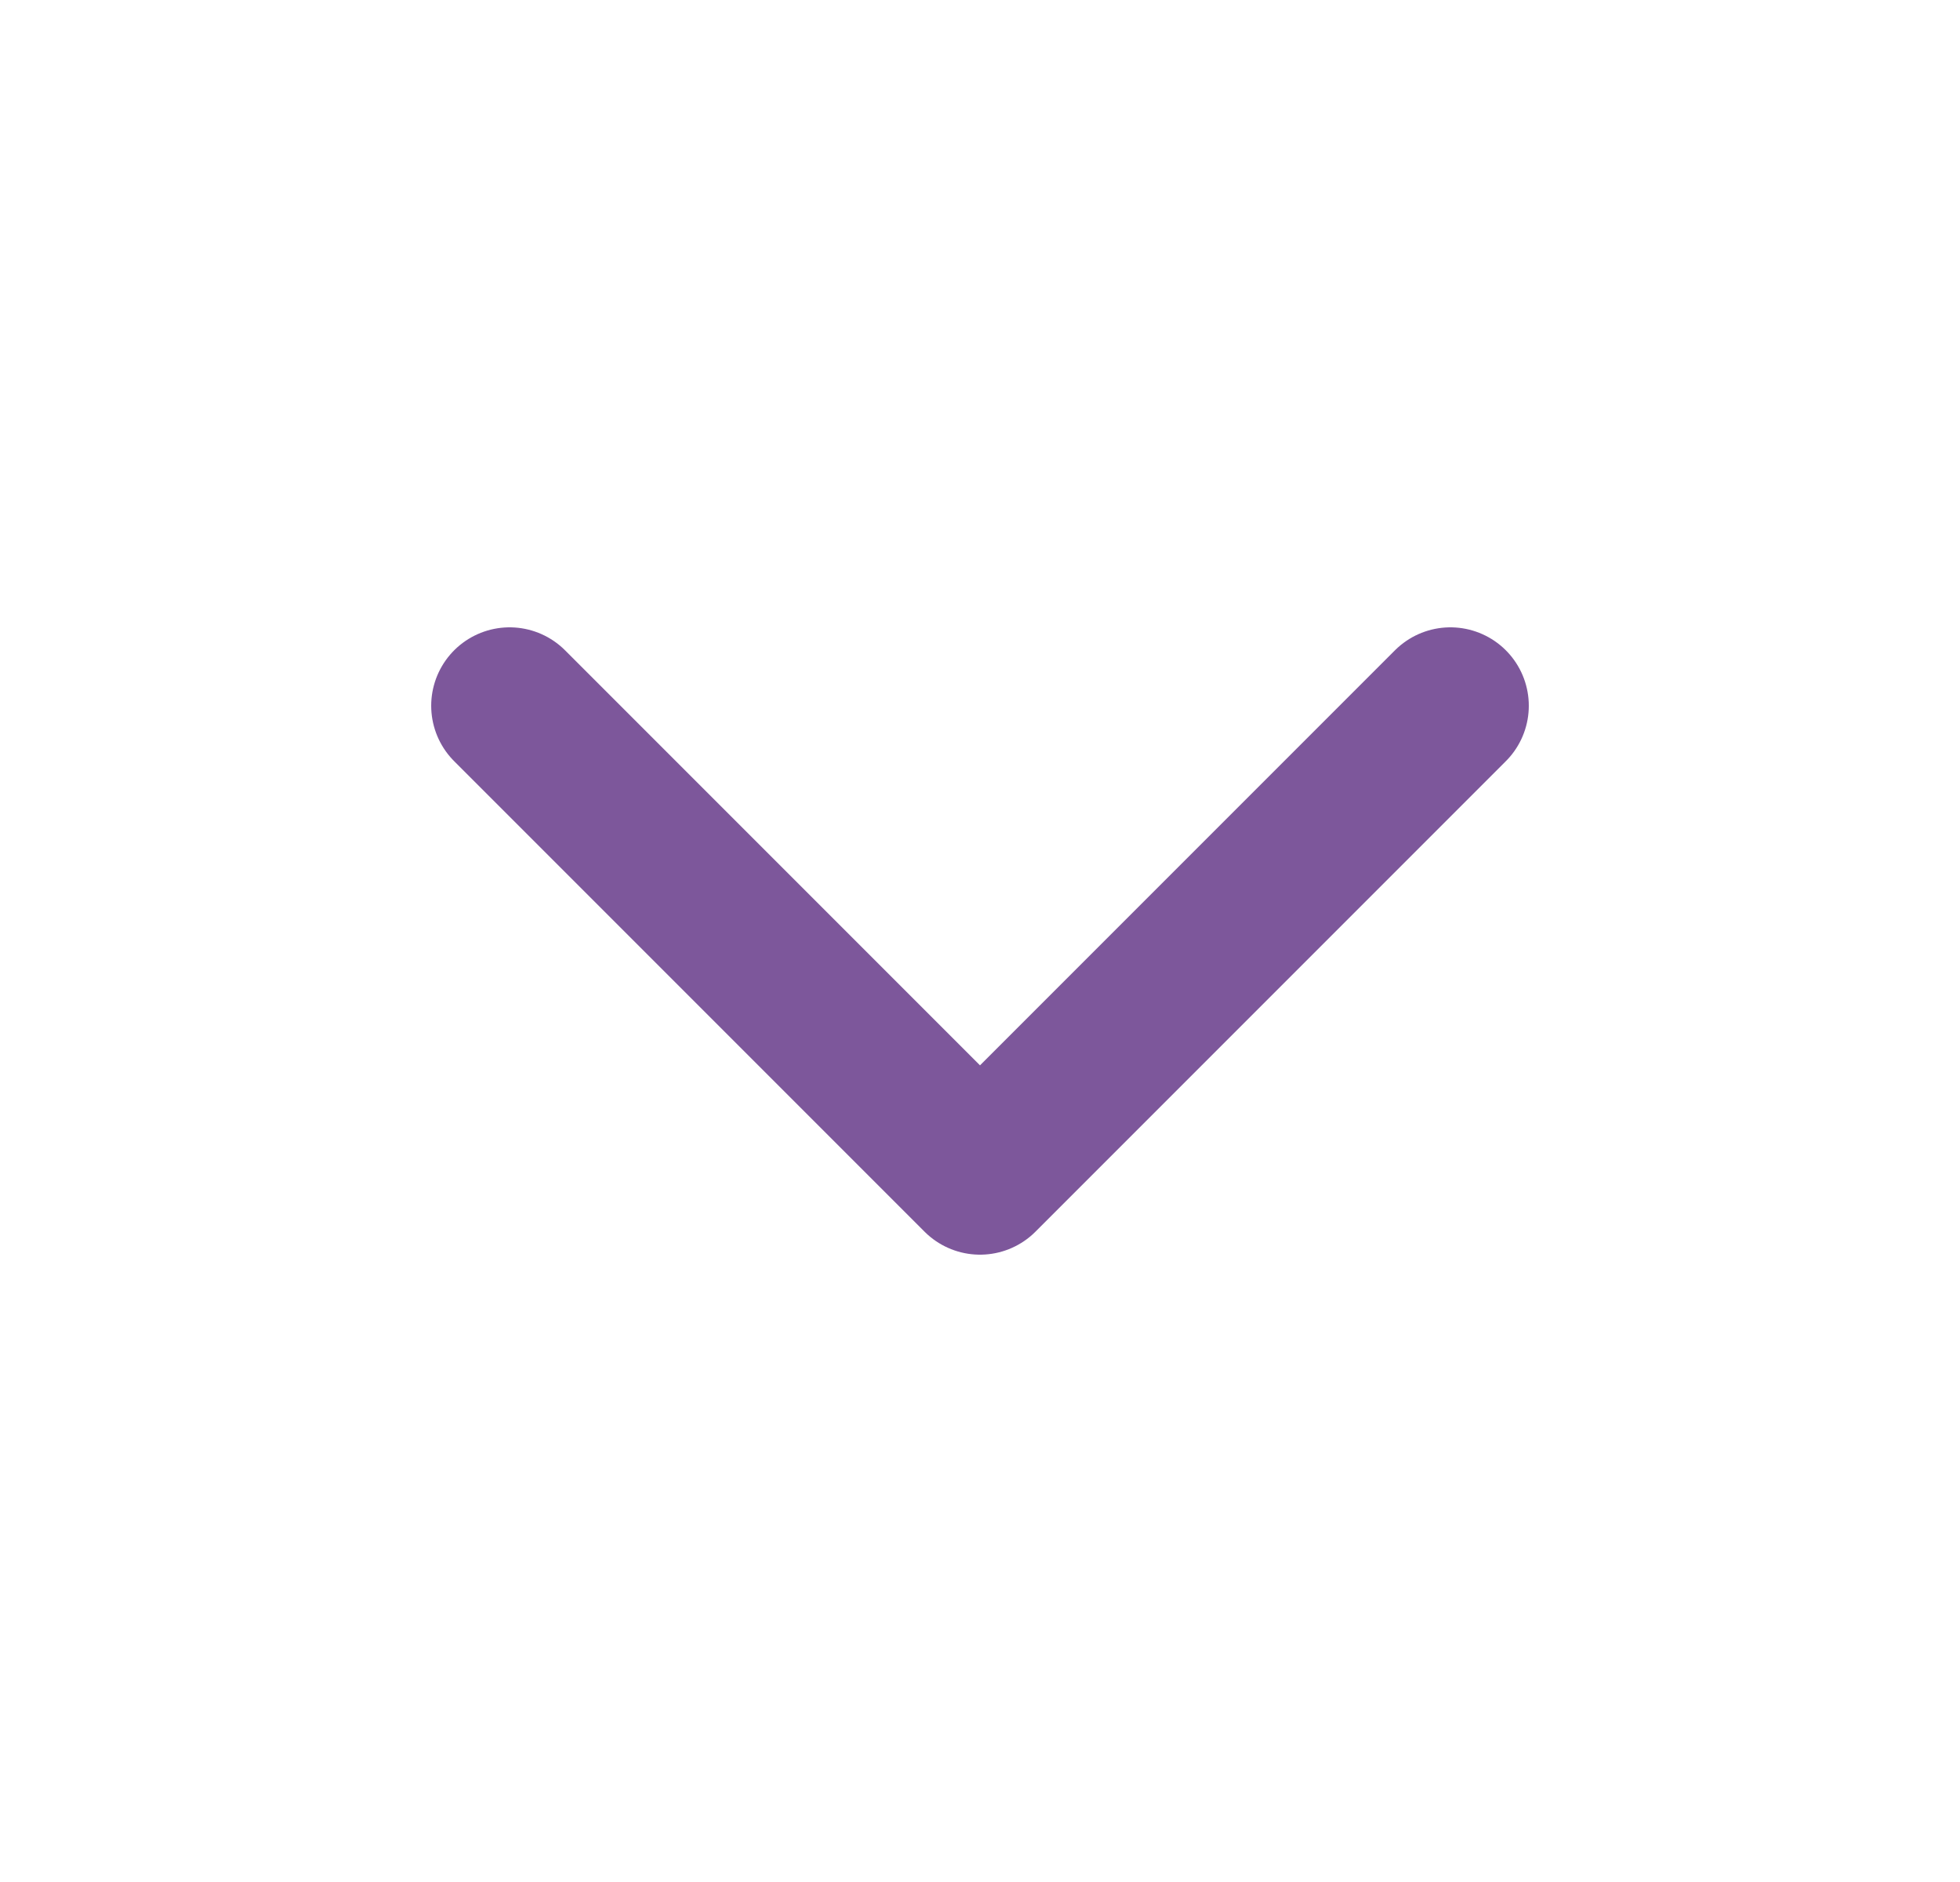 <svg width="25" height="24" viewBox="0 0 25 24" fill="none" xmlns="http://www.w3.org/2000/svg">
<g id="chevron-down">
<path id="Vector" d="M6.5 9L12.5 15L18.5 9" stroke="#7D579B" stroke-width="2" stroke-linecap="round" stroke-linejoin="round"/>
</g>
</svg>
